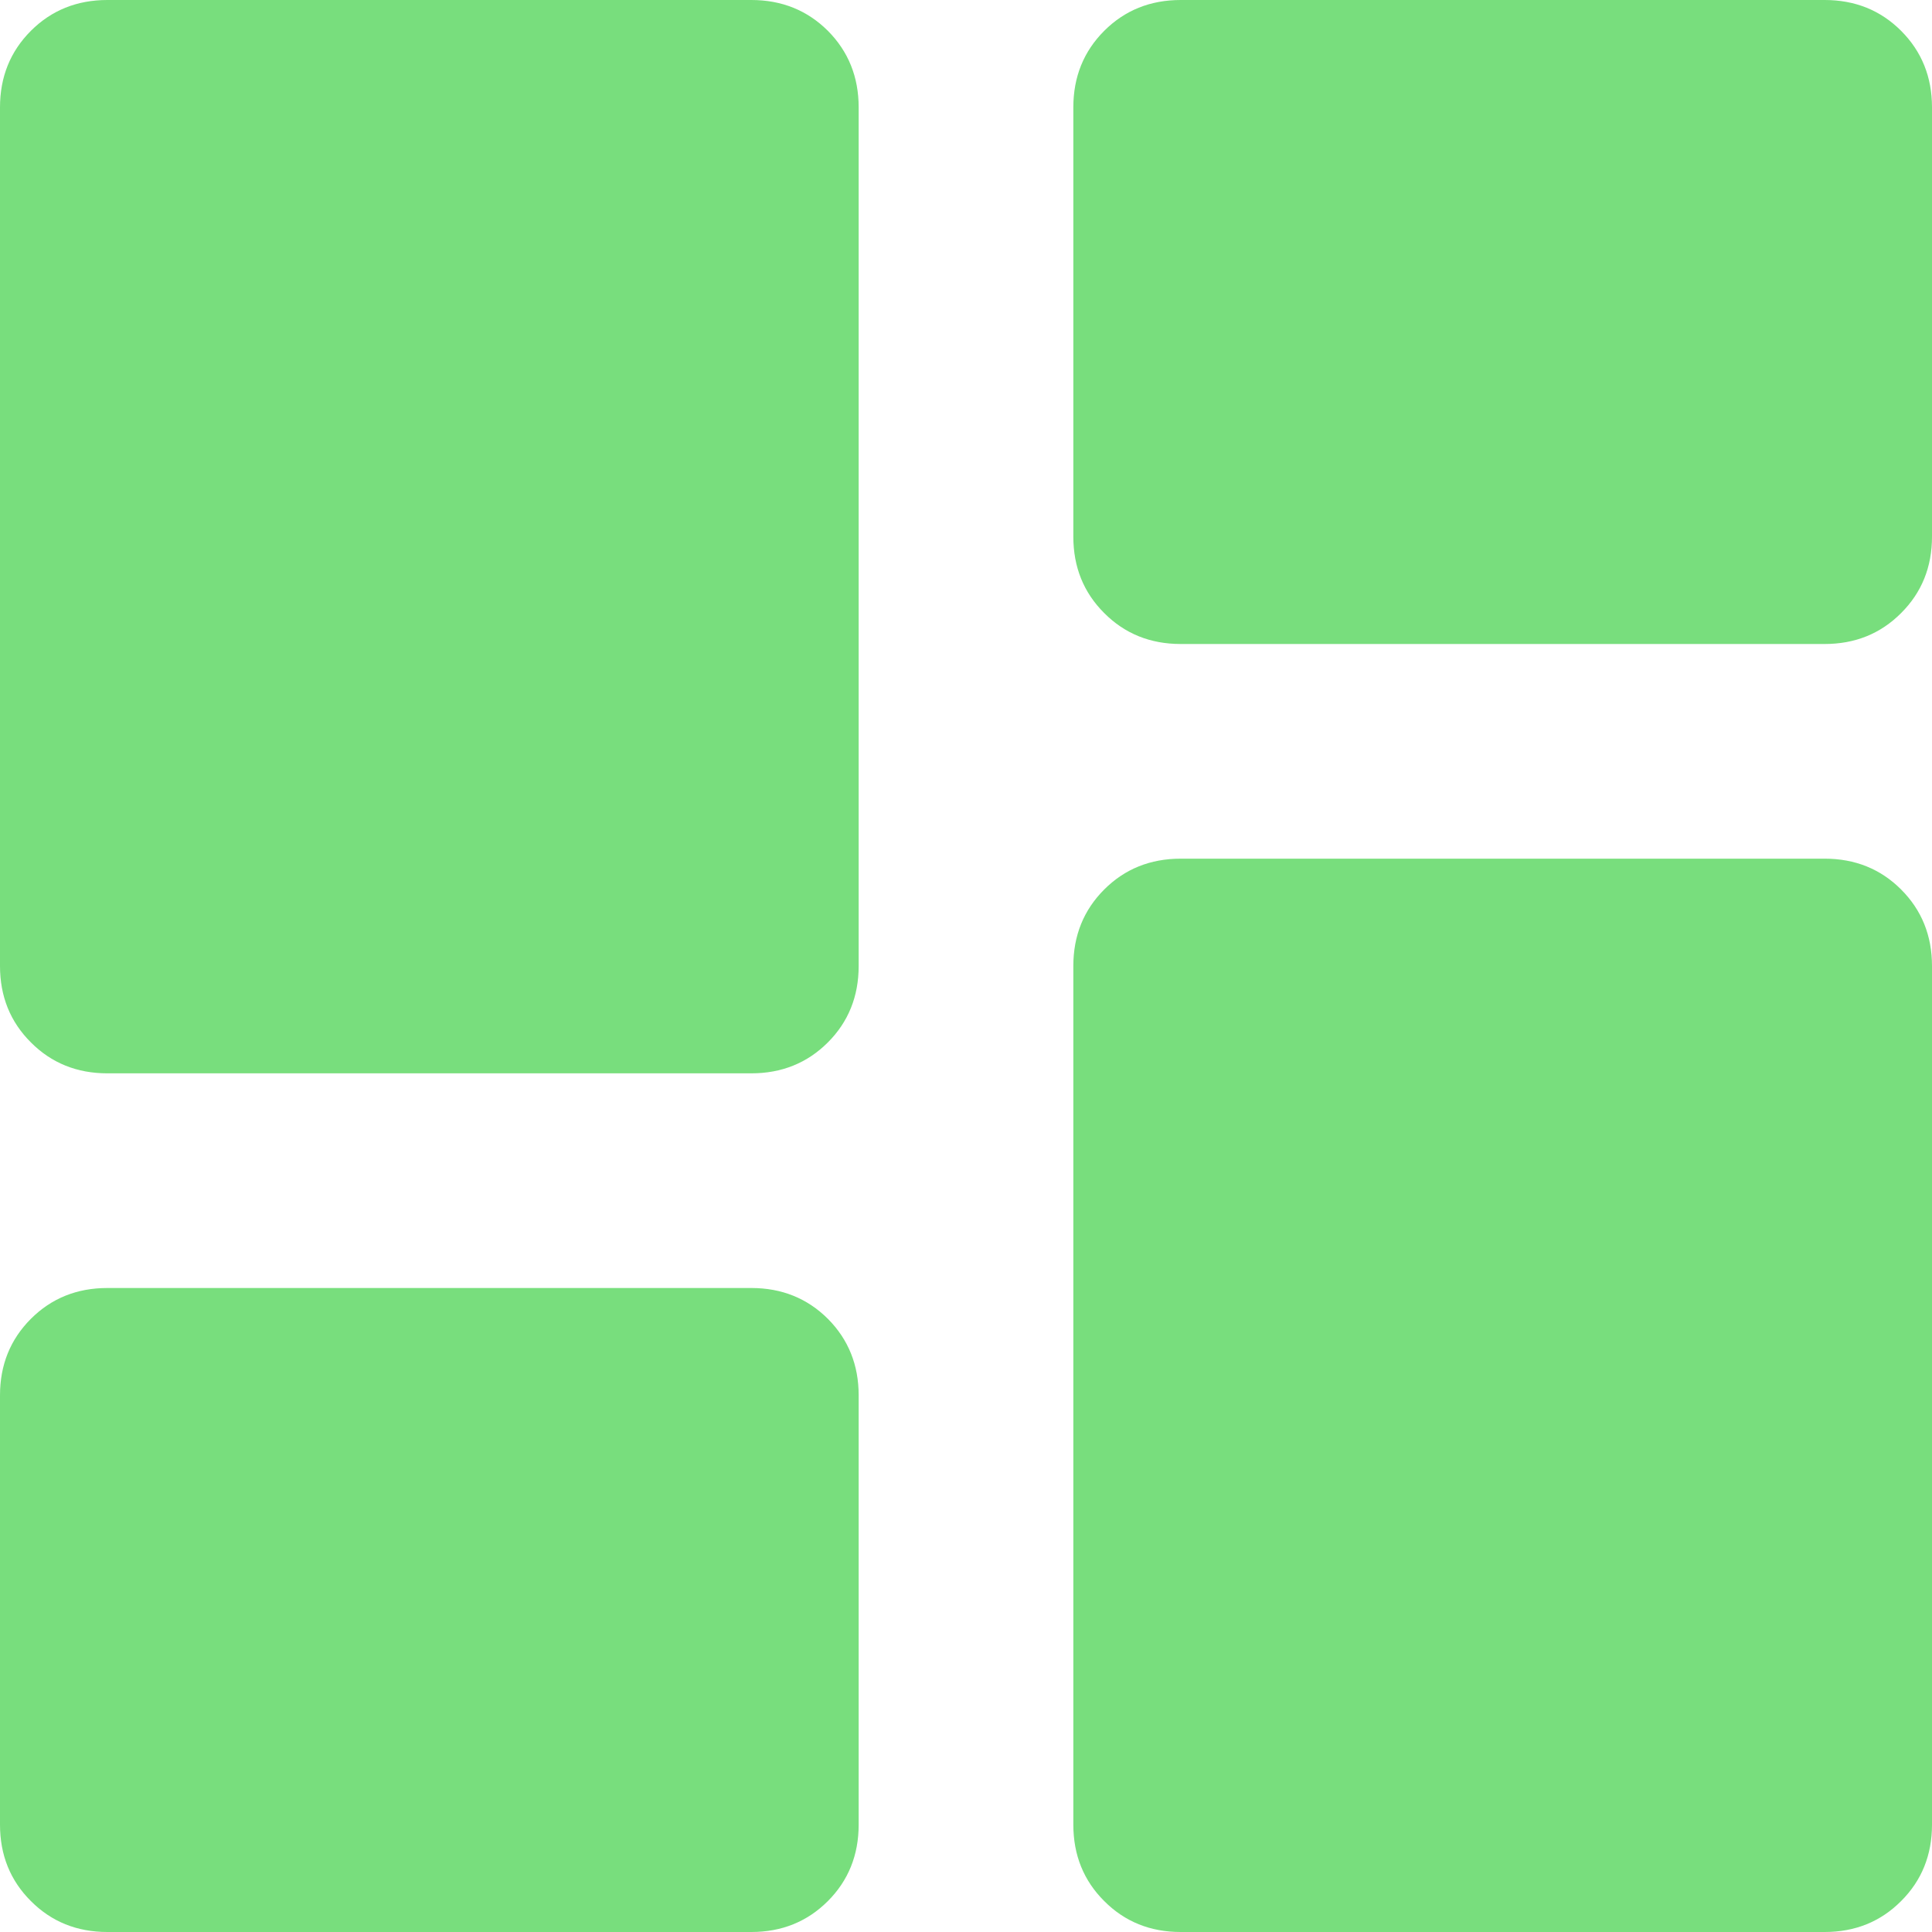 <svg width="18" height="18" viewBox="0 0 18 18" fill="none" xmlns="http://www.w3.org/2000/svg">
<path d="M10 5V1C10 0.717 10.096 0.479 10.288 0.287C10.479 0.096 10.717 0 11 0H17C17.283 0 17.521 0.096 17.712 0.287C17.904 0.479 18 0.717 18 1V5C18 5.283 17.904 5.521 17.712 5.712C17.521 5.904 17.283 6 17 6H11C10.717 6 10.479 5.904 10.288 5.712C10.096 5.521 10 5.283 10 5ZM0 9V1C0 0.717 0.096 0.479 0.288 0.287C0.479 0.096 0.717 0 1 0H7C7.283 0 7.521 0.096 7.713 0.287C7.904 0.479 8 0.717 8 1V9C8 9.283 7.904 9.521 7.713 9.712C7.521 9.904 7.283 10 7 10H1C0.717 10 0.479 9.904 0.288 9.712C0.096 9.521 0 9.283 0 9ZM10 17V9C10 8.717 10.096 8.479 10.288 8.287C10.479 8.096 10.717 8 11 8H17C17.283 8 17.521 8.096 17.712 8.287C17.904 8.479 18 8.717 18 9V17C18 17.283 17.904 17.521 17.712 17.712C17.521 17.904 17.283 18 17 18H11C10.717 18 10.479 17.904 10.288 17.712C10.096 17.521 10 17.283 10 17ZM0 17V13C0 12.717 0.096 12.479 0.288 12.287C0.479 12.096 0.717 12 1 12H7C7.283 12 7.521 12.096 7.713 12.287C7.904 12.479 8 12.717 8 13V17C8 17.283 7.904 17.521 7.713 17.712C7.521 17.904 7.283 18 7 18H1C0.717 18 0.479 17.904 0.288 17.712C0.096 17.521 0 17.283 0 17Z" fill="#1FC827" fill-opacity="0.6"/>
</svg>
